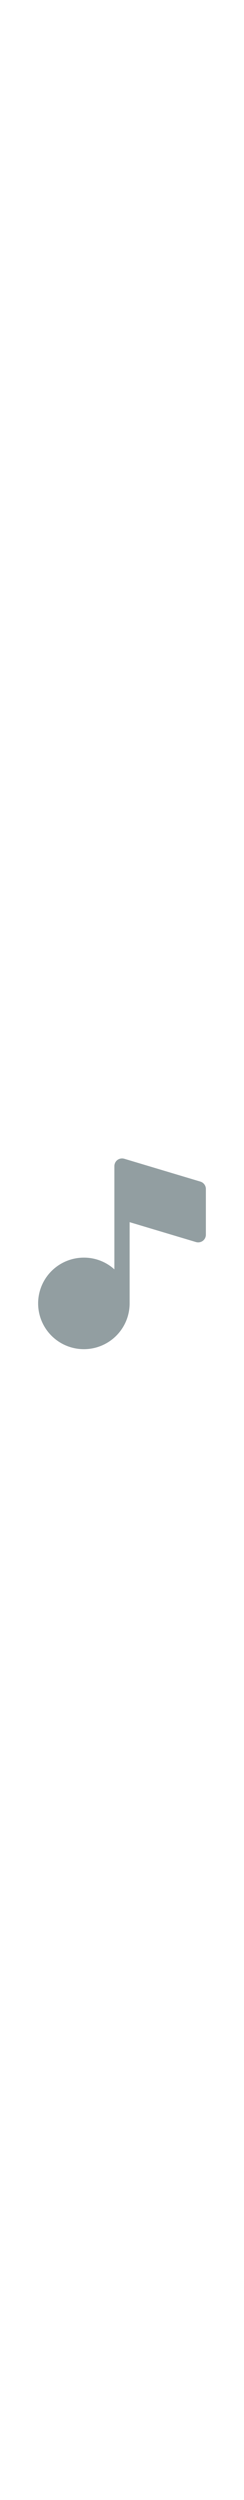 <svg viewBox="0 0 256 256" xmlns="http://www.w3.org/2000/svg" width="25"><path fill="none" d="M0 0h256v256H0z"></path><path d="m210.3 56.3-80-24a8.2 8.2 0 0 0-7.1 1.3A8.1 8.1 0 0 0 120 40v108.3A47.4 47.4 0 0 0 88 136a48 48 0 1 0 48 48V98.8l69.7 20.9a8.2 8.2 0 0 0 7.1-1.3 8.1 8.1 0 0 0 3.2-6.4V64a8.1 8.1 0 0 0-5.7-7.7Z" fill="#929ea1" class="fill-000000"></path></svg>